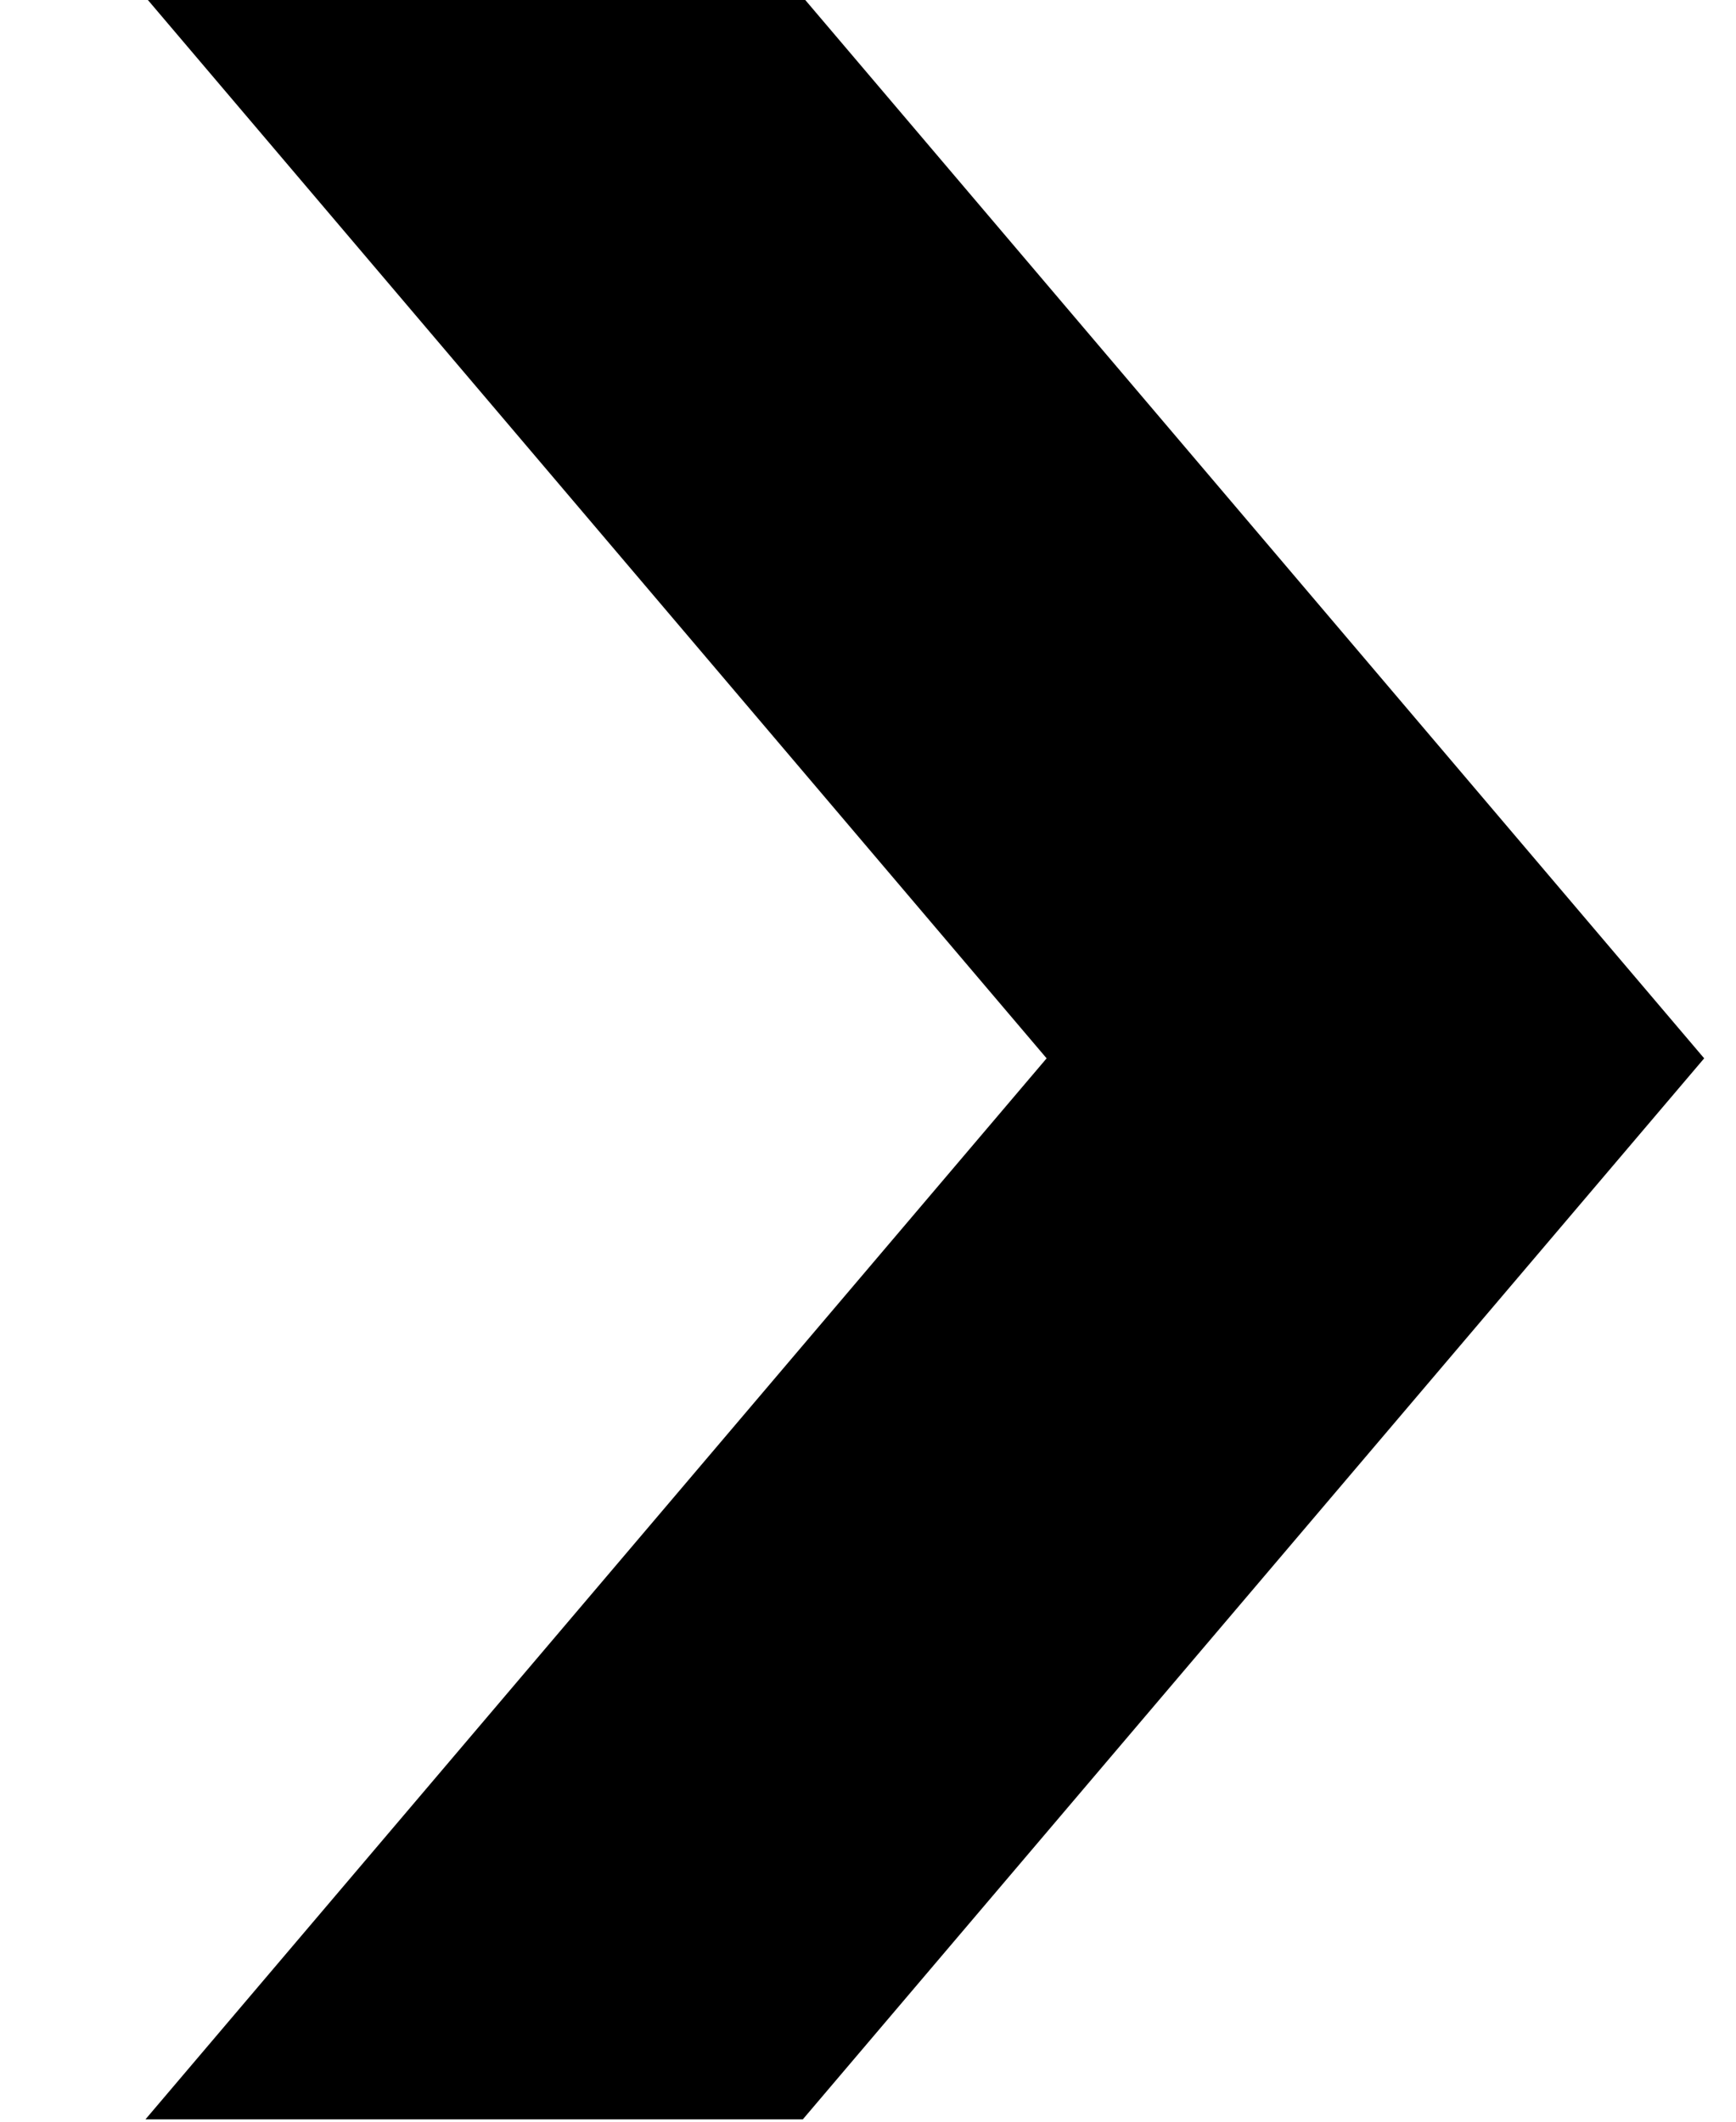 <svg xmlns="http://www.w3.org/2000/svg" width="9" height="11" shape-rendering="geometricPrecision" text-rendering="geometricPrecision" image-rendering="optimizeQuality" fill-rule="evenodd" clip-rule="evenodd"><path d="M.754 10.988l4.672-5.501L.754-.015h3.408l4.673 5.502-4.673 5.501H.754z"/></svg>